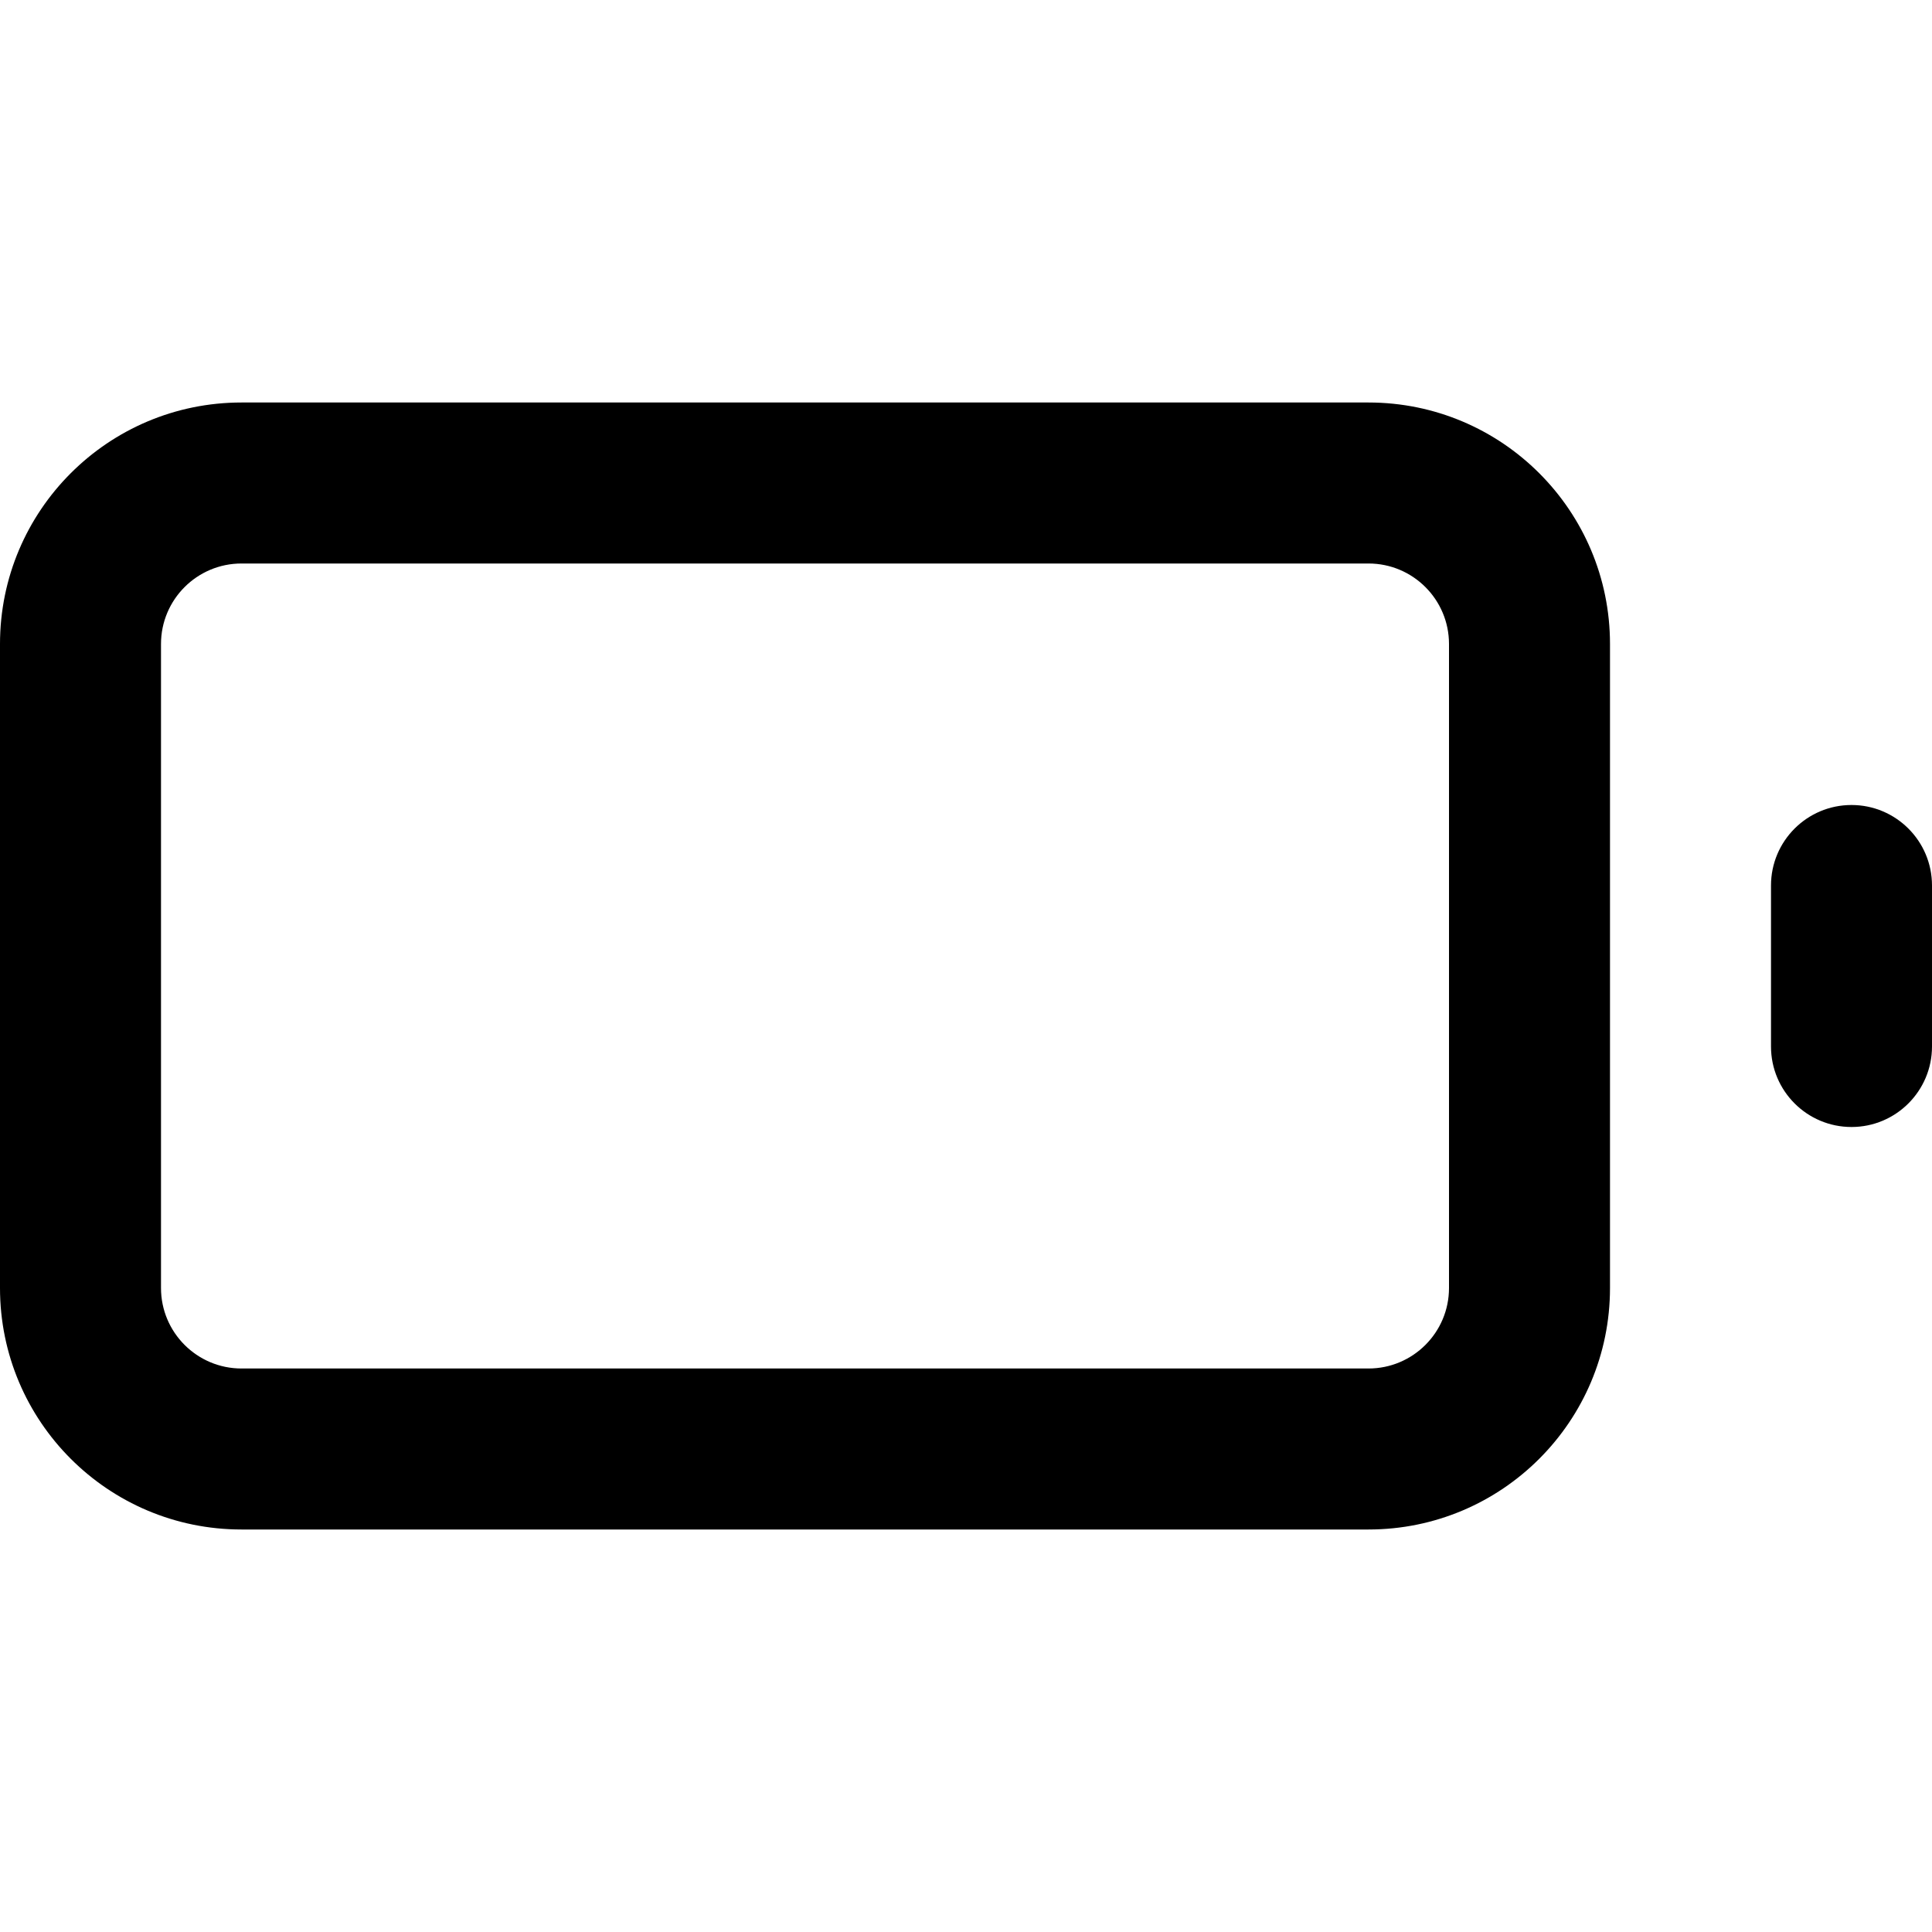 <svg width="24" height="24" viewBox="0 0 24 24" fill="none" xmlns="http://www.w3.org/2000/svg">
<path fill-rule="evenodd" clip-rule="evenodd" d="M3 5C1.343 5 0 6.343 0 8V16C0 17.657 1.343 19 3 19H17C18.657 19 20 17.657 20 16V8C20 6.343 18.657 5 17 5H3ZM2 8C2 7.448 2.448 7 3 7H17C17.552 7 18 7.448 18 8V16C18 16.552 17.552 17 17 17H3C2.448 17 2 16.552 2 16V8Z" fill="black"/>
<path d="M24 11C24 10.448 23.552 10 23 10C22.448 10 22 10.448 22 11V13C22 13.552 22.448 14 23 14C23.552 14 24 13.552 24 13V11Z" fill="black"/>
</svg>

